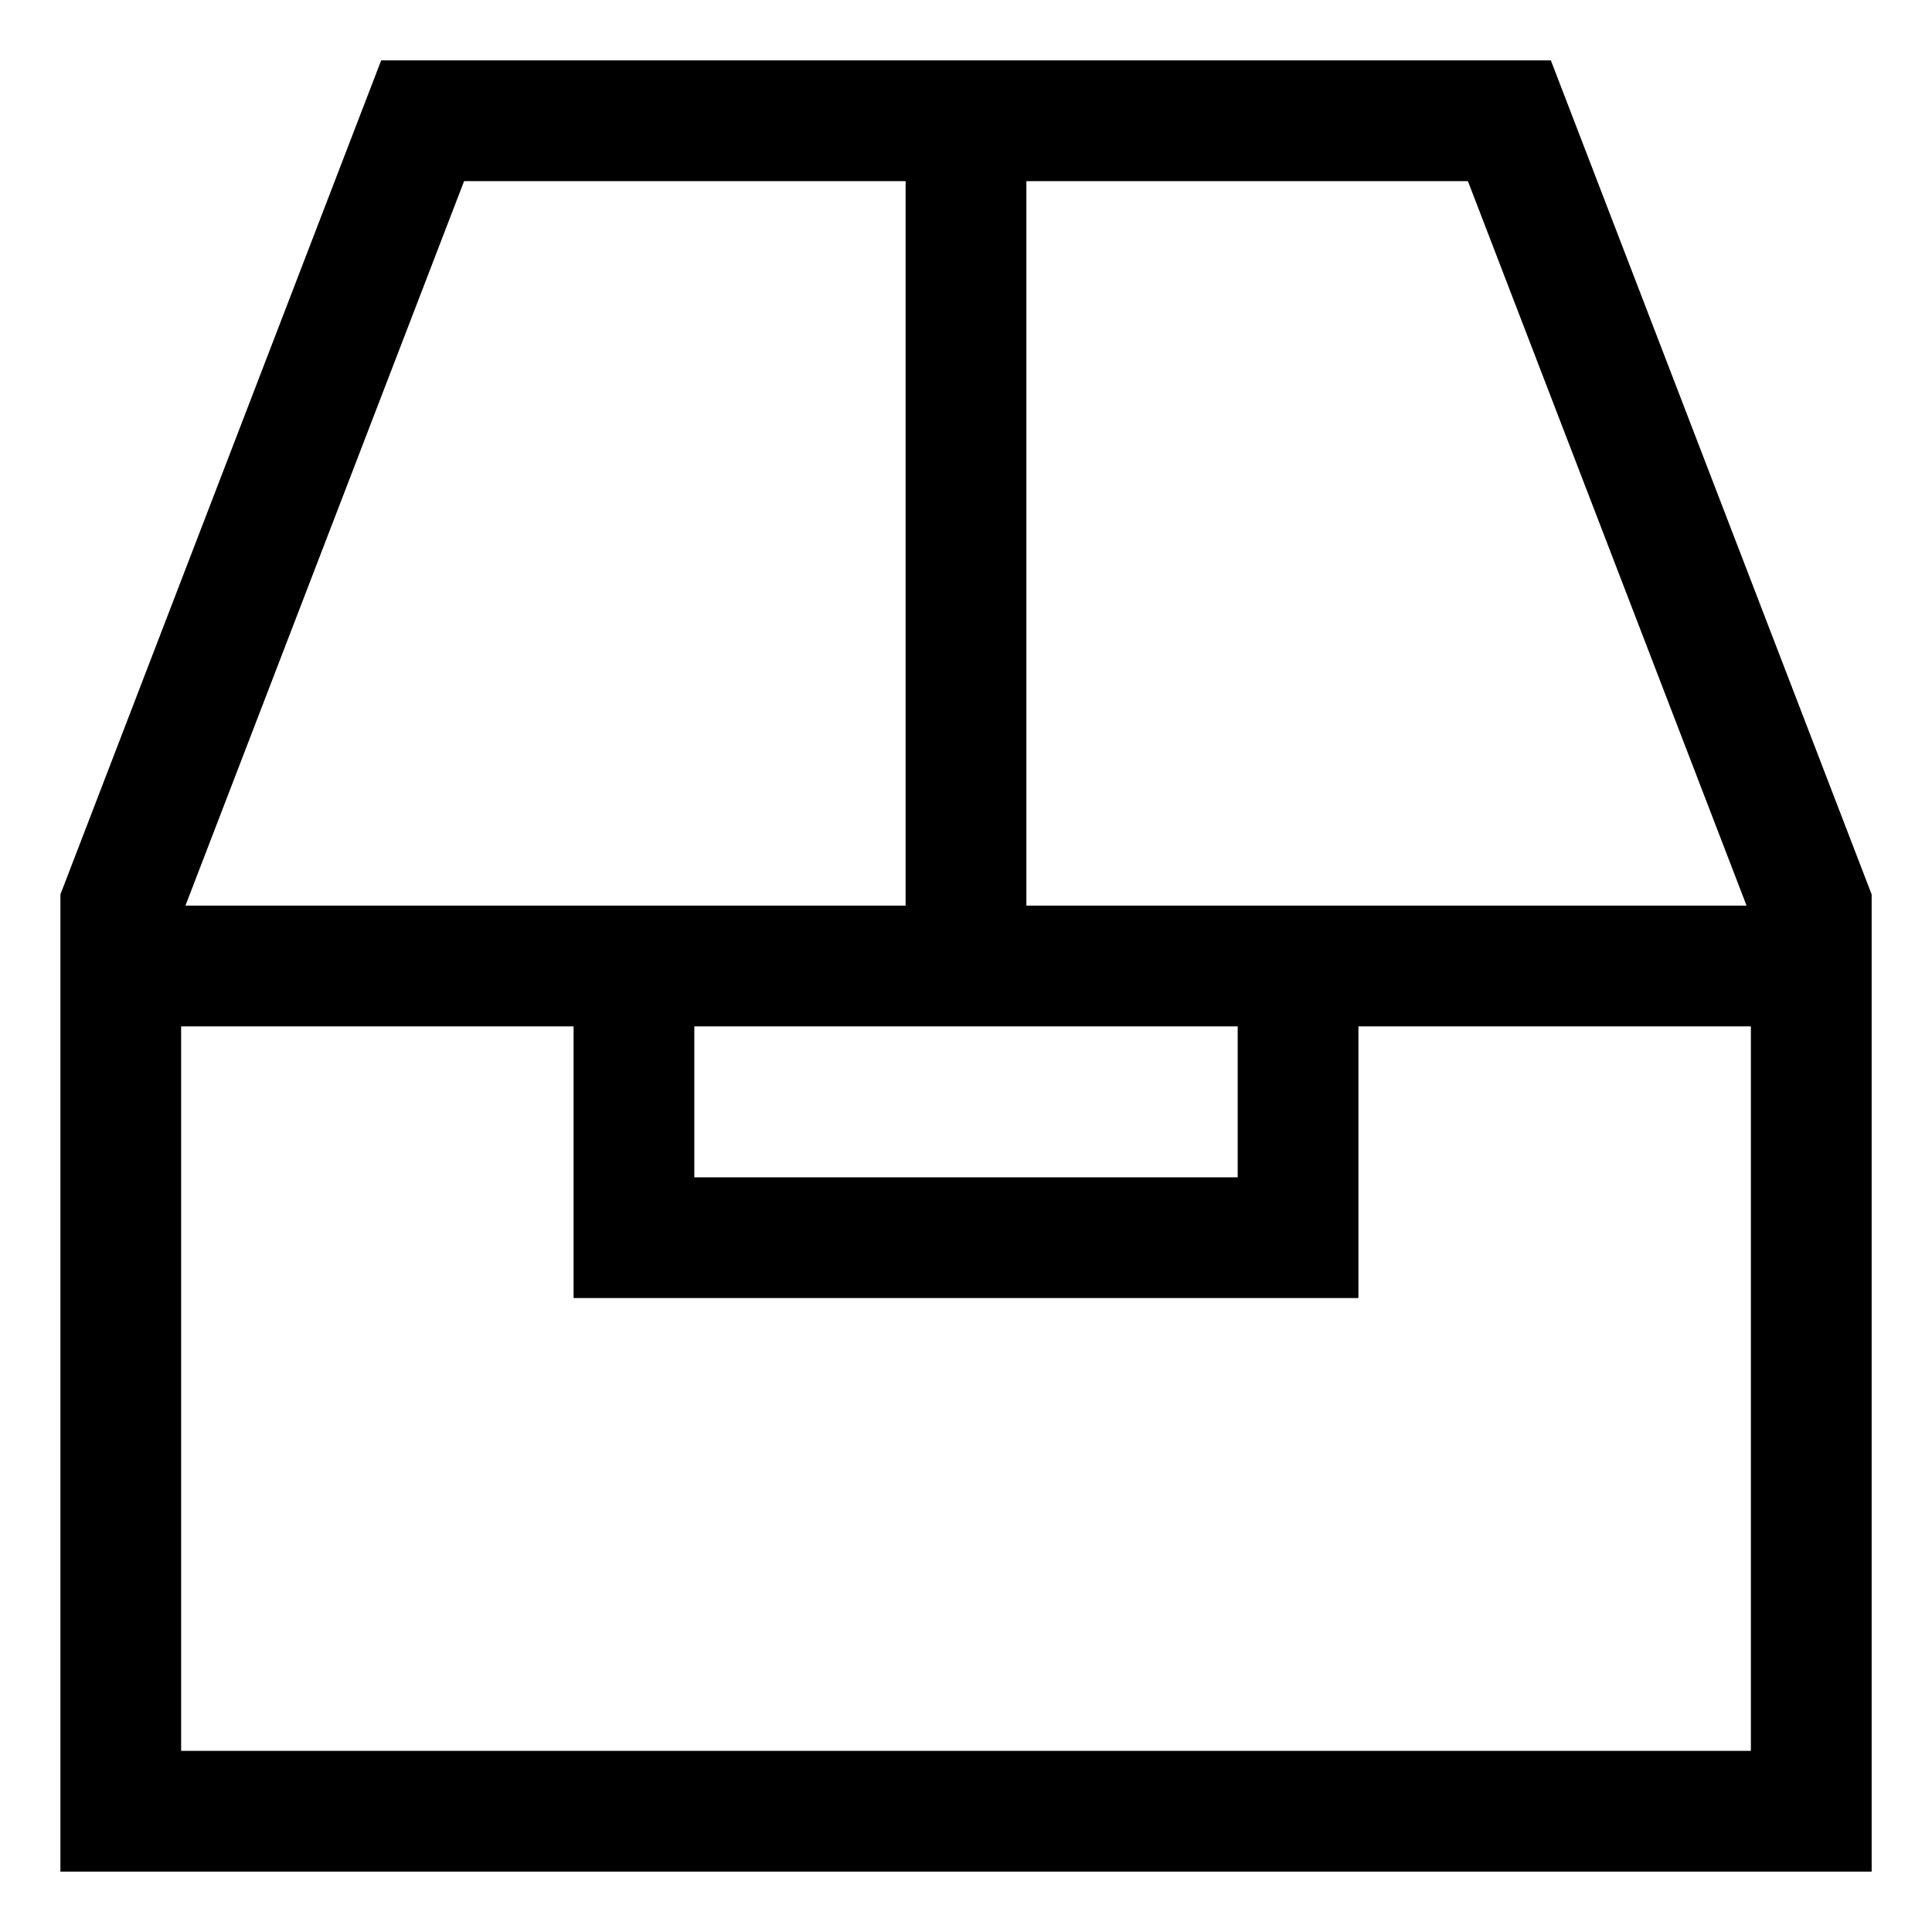 <svg xmlns="http://www.w3.org/2000/svg" width="64" height="64" version="1.1" viewBox="0 0 64 64"><title>box</title><path d="M51.374 2h-38.747l-10.626 27.629v32.371h60v-32.371zM15.374 6h14.626v24h-23.857zM23 34h18v5h-18zM58 58h-52v-24h13v9h26v-9h13zM34 30v-24h14.626l9.231 24z"/></svg>
